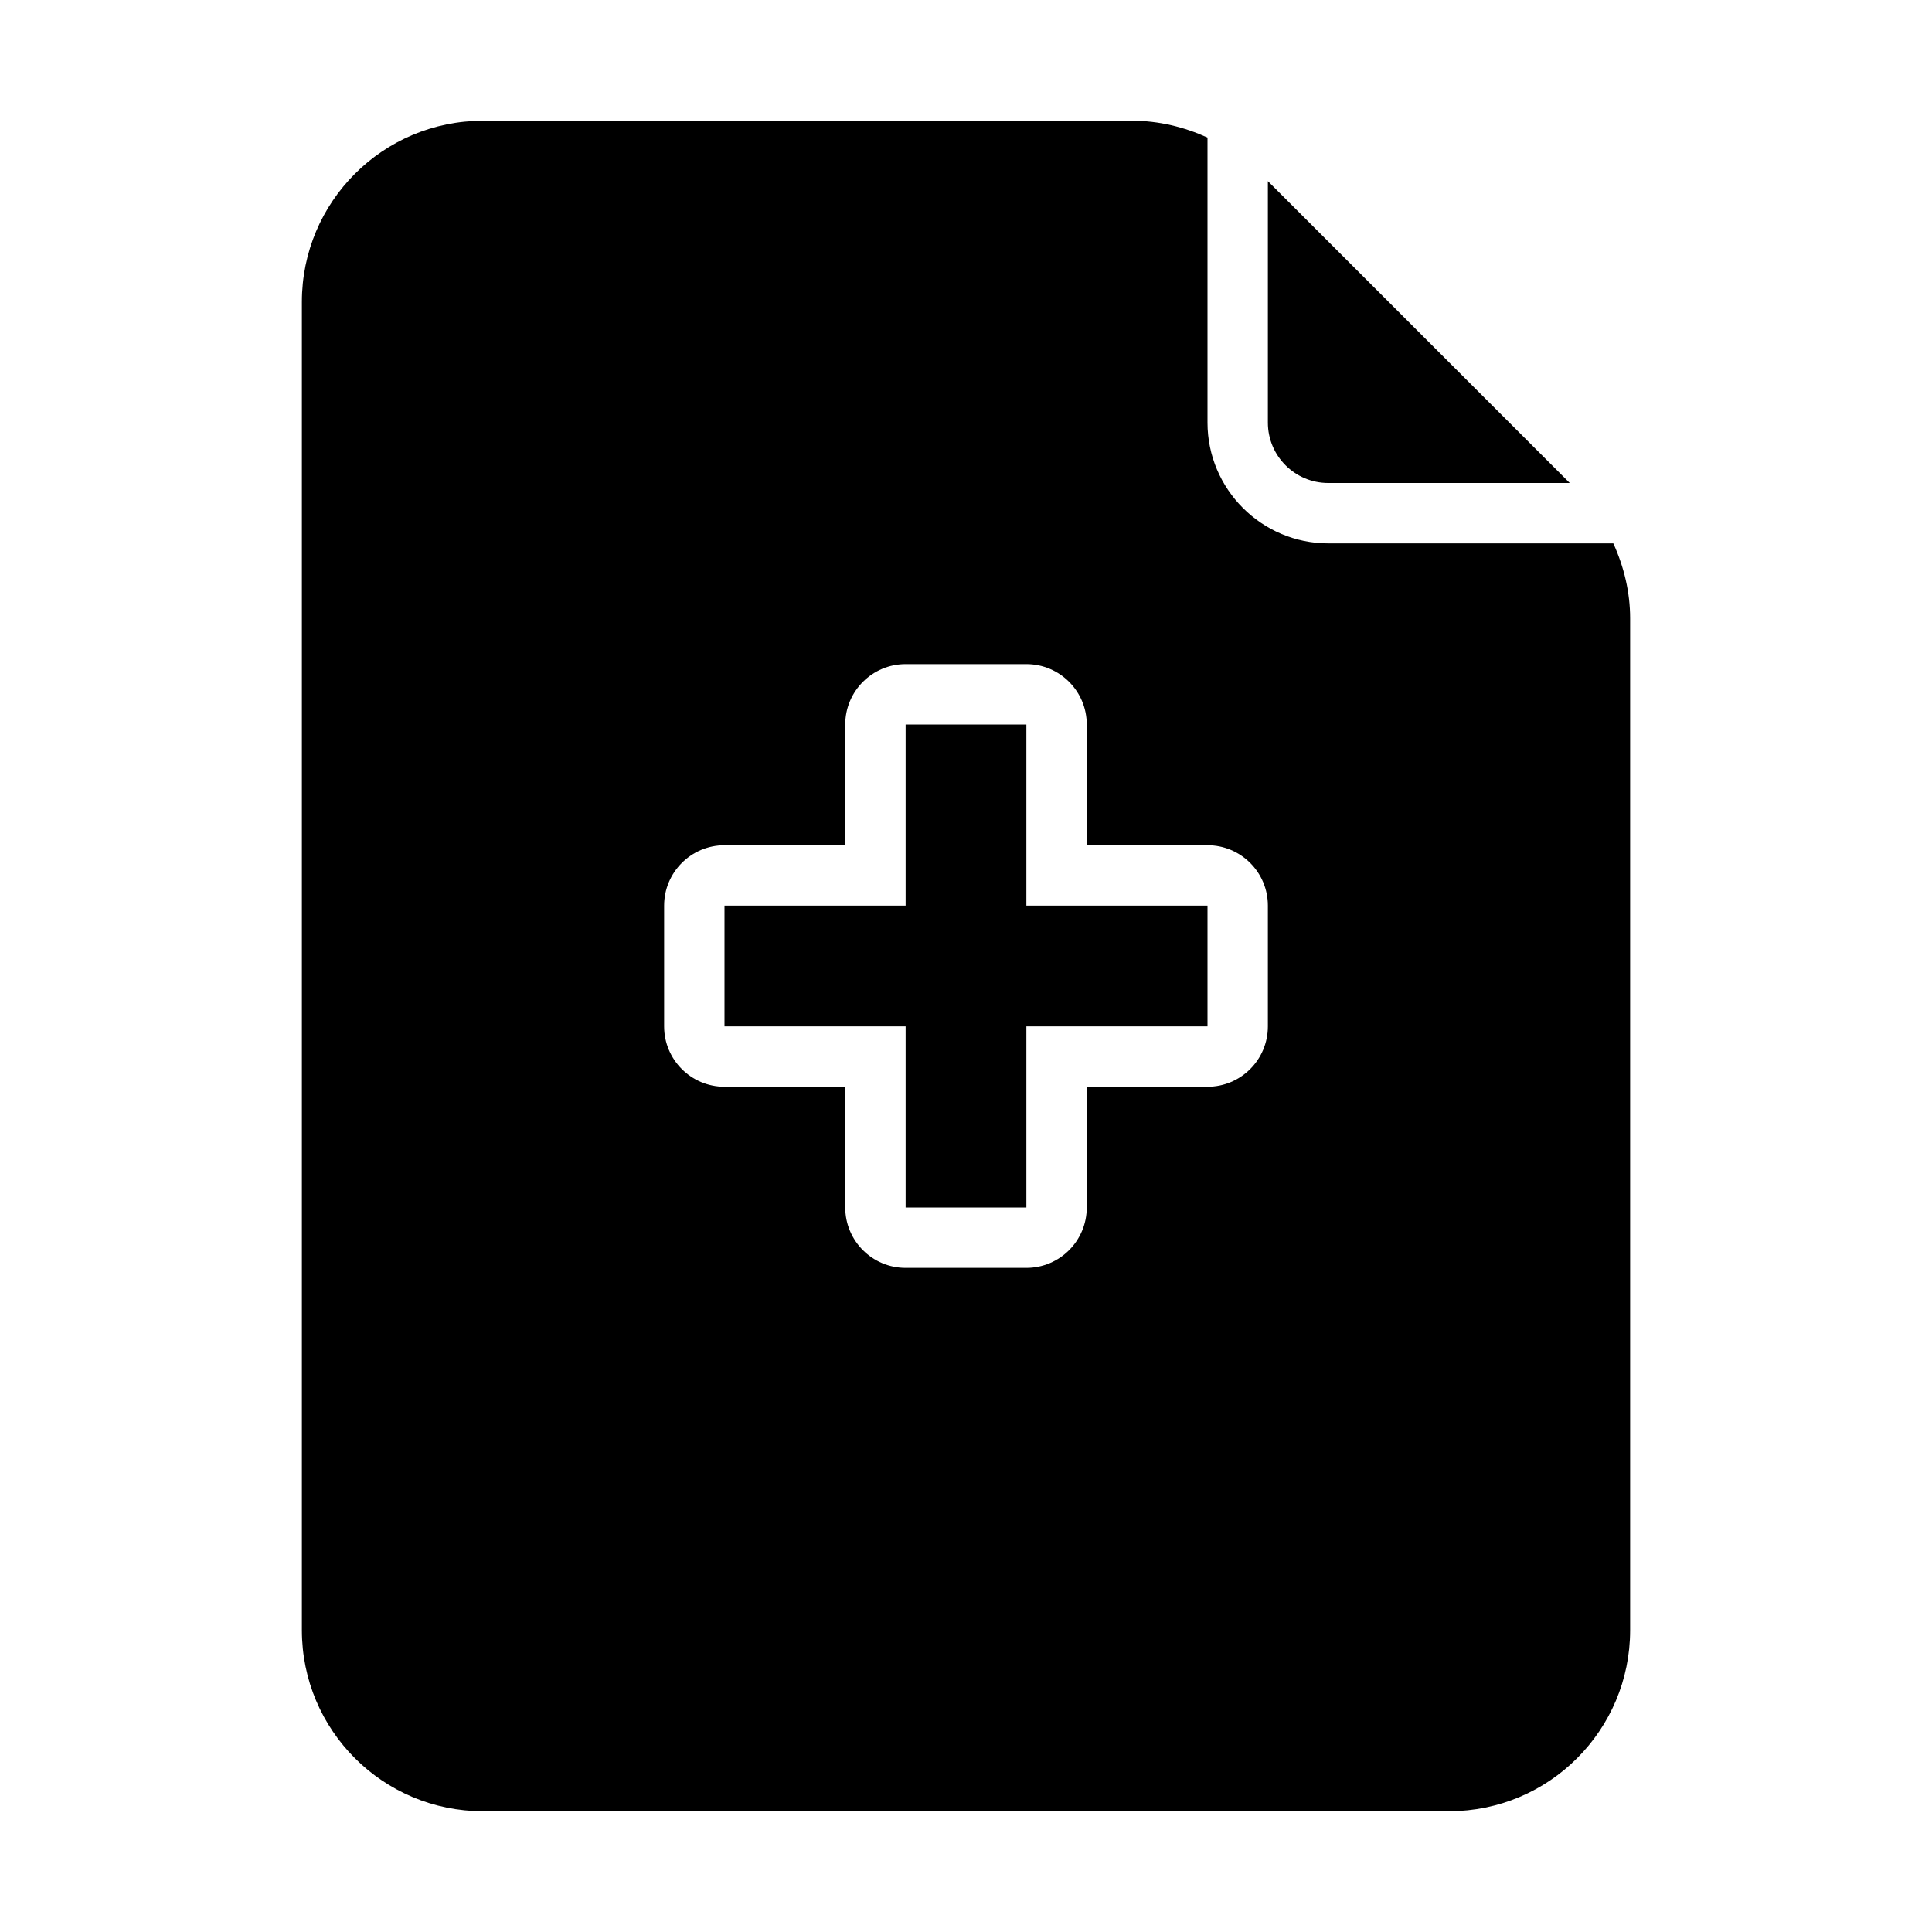 <svg width="20" height="20" viewBox="0 0 20 20" fill="none" xmlns="http://www.w3.org/2000/svg">
<path d="M10.625 9.375H12.5V10.625H10.625V12.5H9.375V10.625H7.5V9.375H9.375V7.5H10.625V9.375ZM16.875 6.402V16.875C16.875 17.911 16.036 18.75 15 18.75H5C3.964 18.75 3.125 17.911 3.125 16.875V3.125C3.125 2.089 3.964 1.25 5 1.25H11.723C11.995 1.25 12.258 1.314 12.5 1.424V4.375C12.5 5.064 13.061 5.625 13.75 5.625H16.701C16.811 5.867 16.875 6.13 16.875 6.402ZM13.125 9.375C13.125 9.03 12.845 8.75 12.5 8.75H11.25V7.5C11.25 7.155 10.97 6.875 10.625 6.875H9.375C9.03 6.875 8.75 7.155 8.75 7.5V8.75H7.5C7.155 8.75 6.875 9.03 6.875 9.375V10.625C6.875 10.97 7.155 11.25 7.5 11.25H8.75V12.5C8.75 12.845 9.03 13.125 9.375 13.125H10.625C10.97 13.125 11.25 12.845 11.25 12.5V11.25H12.5C12.845 11.25 13.125 10.97 13.125 10.625V9.375ZM13.75 5H16.25L13.125 1.875V4.375C13.125 4.72 13.405 5 13.75 5Z" fill="black"/>
</svg>
